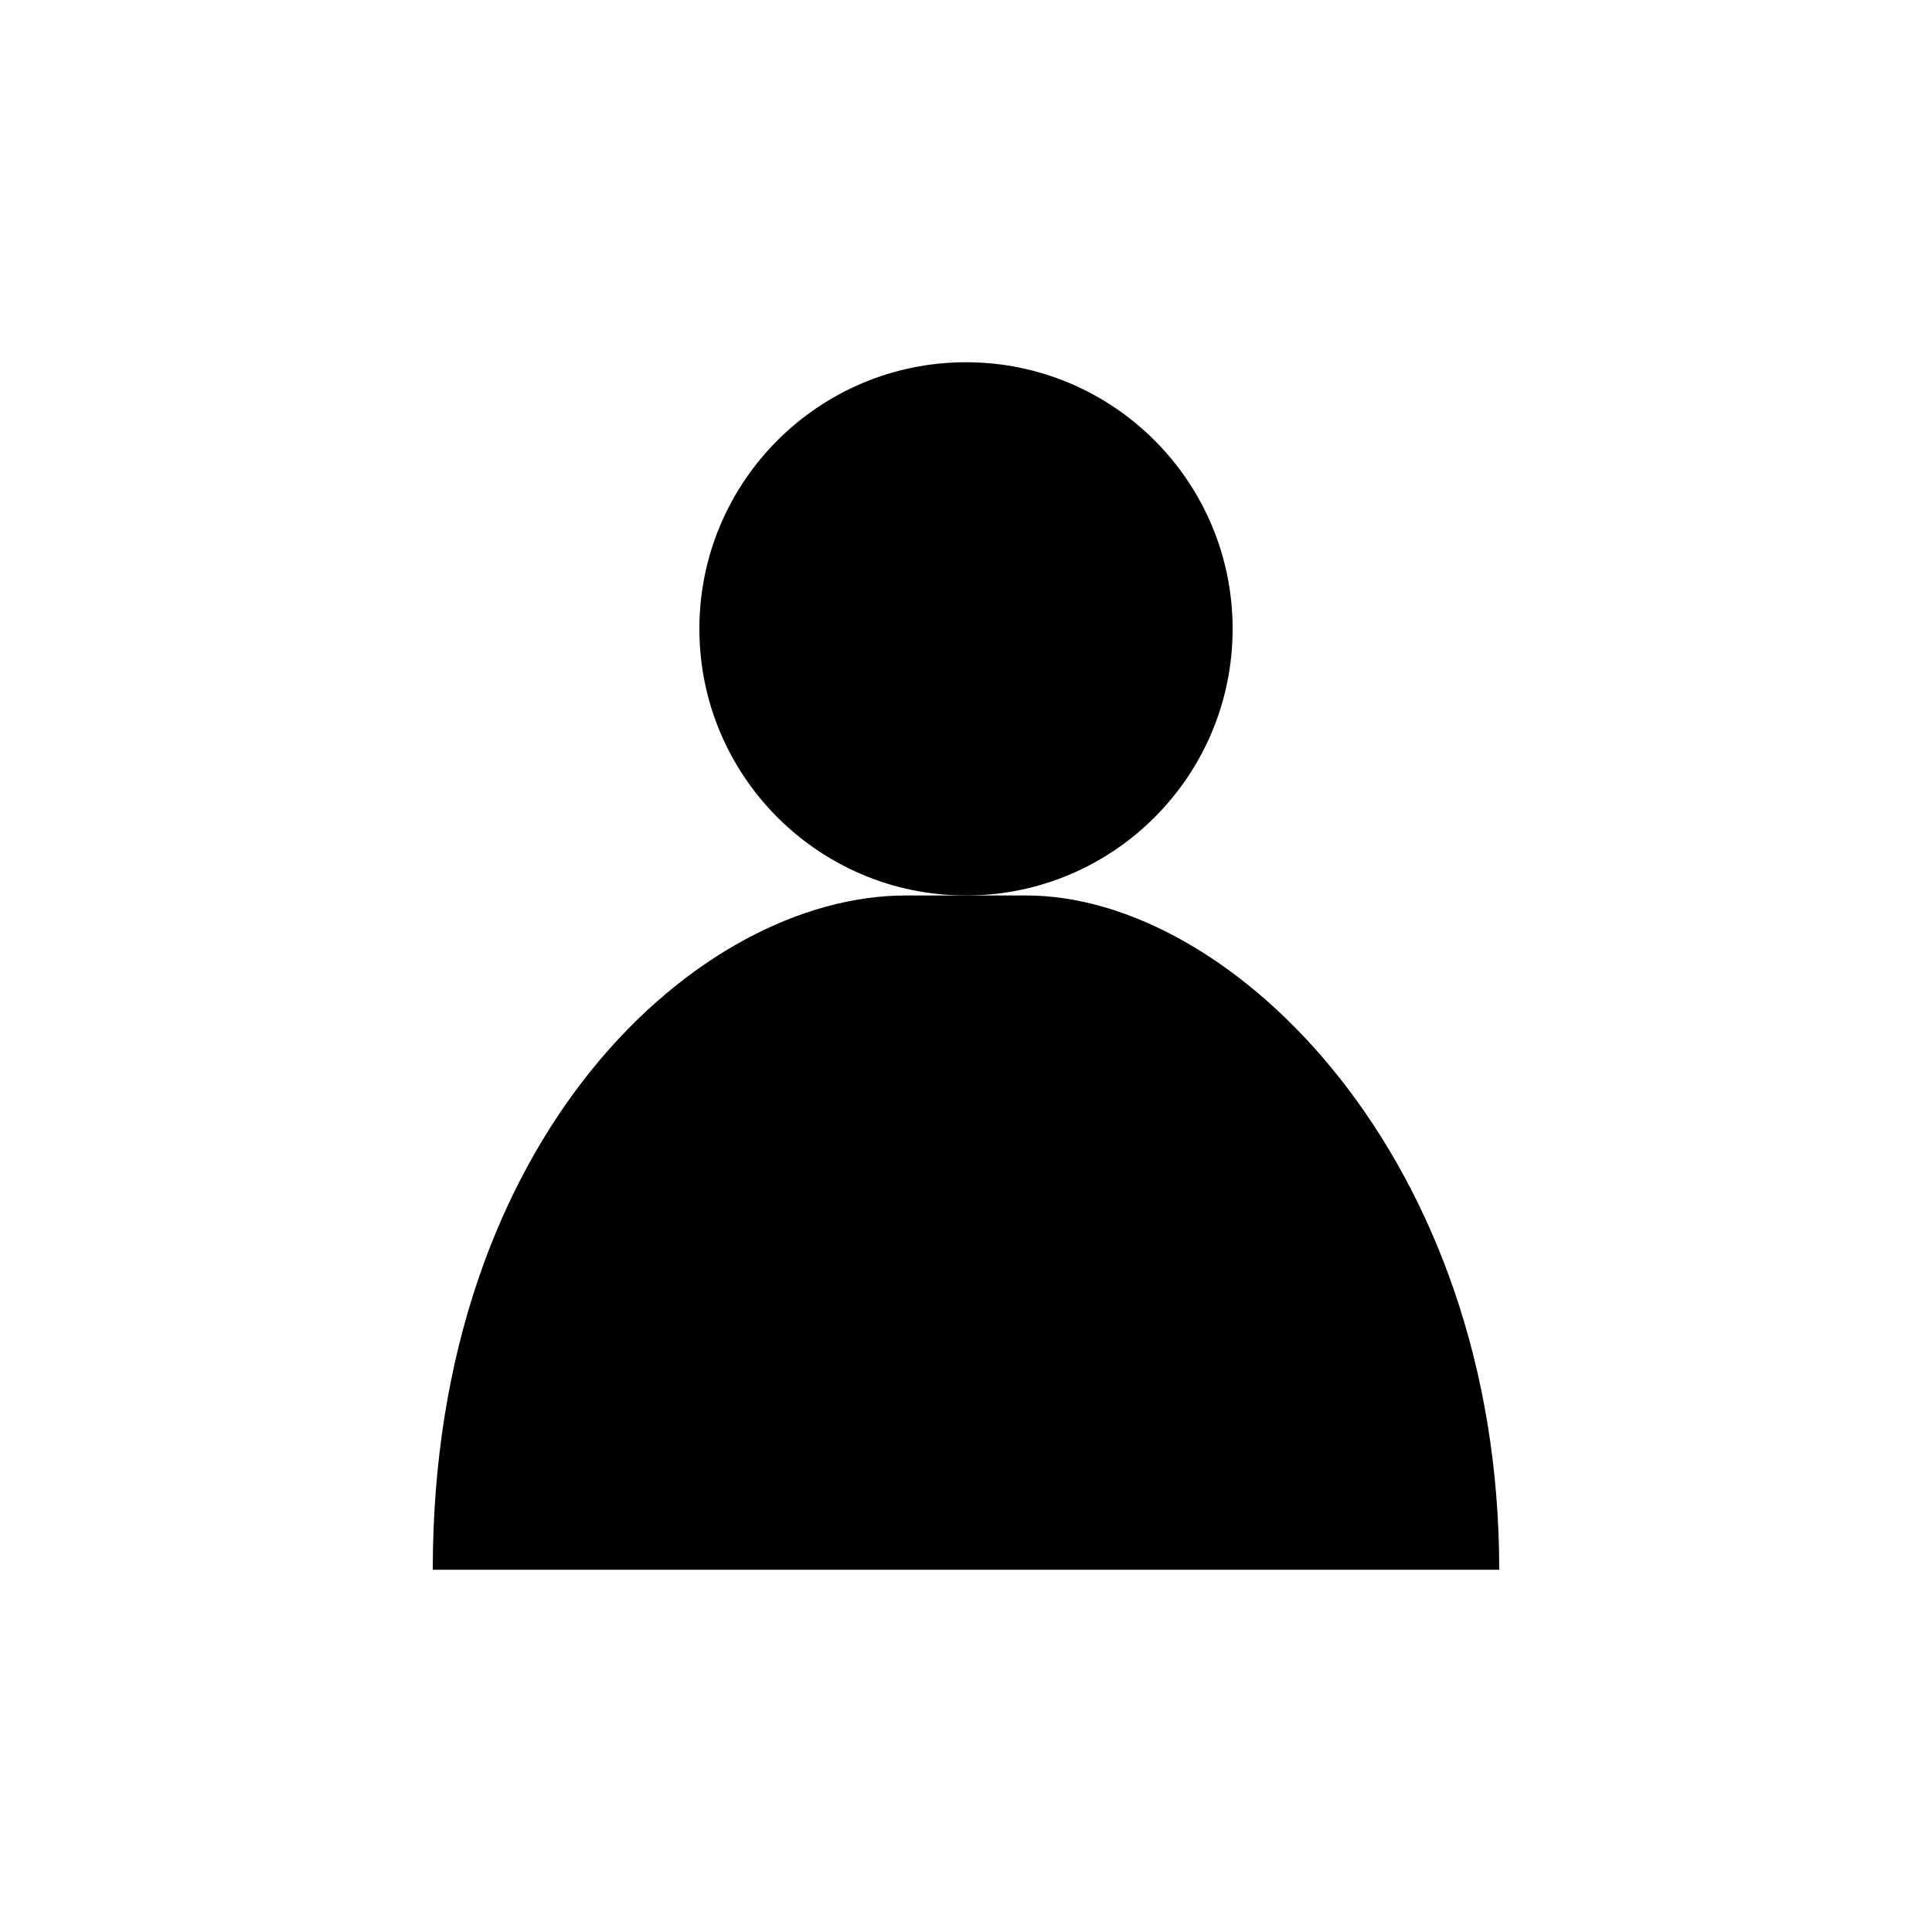 <svg width="28" height="28" viewBox="0 0 28 28" fill="none" xmlns="http://www.w3.org/2000/svg">
<path d="M21.728 22.75C21.728 16.8 17.864 12.978 14.875 12.978H14H13.125C10.136 12.978 6.272 16.45 6.272 22.75H21.728Z" fill="black"/>
<path d="M14 12.978C16.134 12.978 17.864 11.248 17.864 9.114C17.864 6.98 16.134 5.25 14 5.25C11.866 5.25 10.136 6.98 10.136 9.114C10.136 11.248 11.866 12.978 14 12.978Z" fill="black"/>
</svg>
 